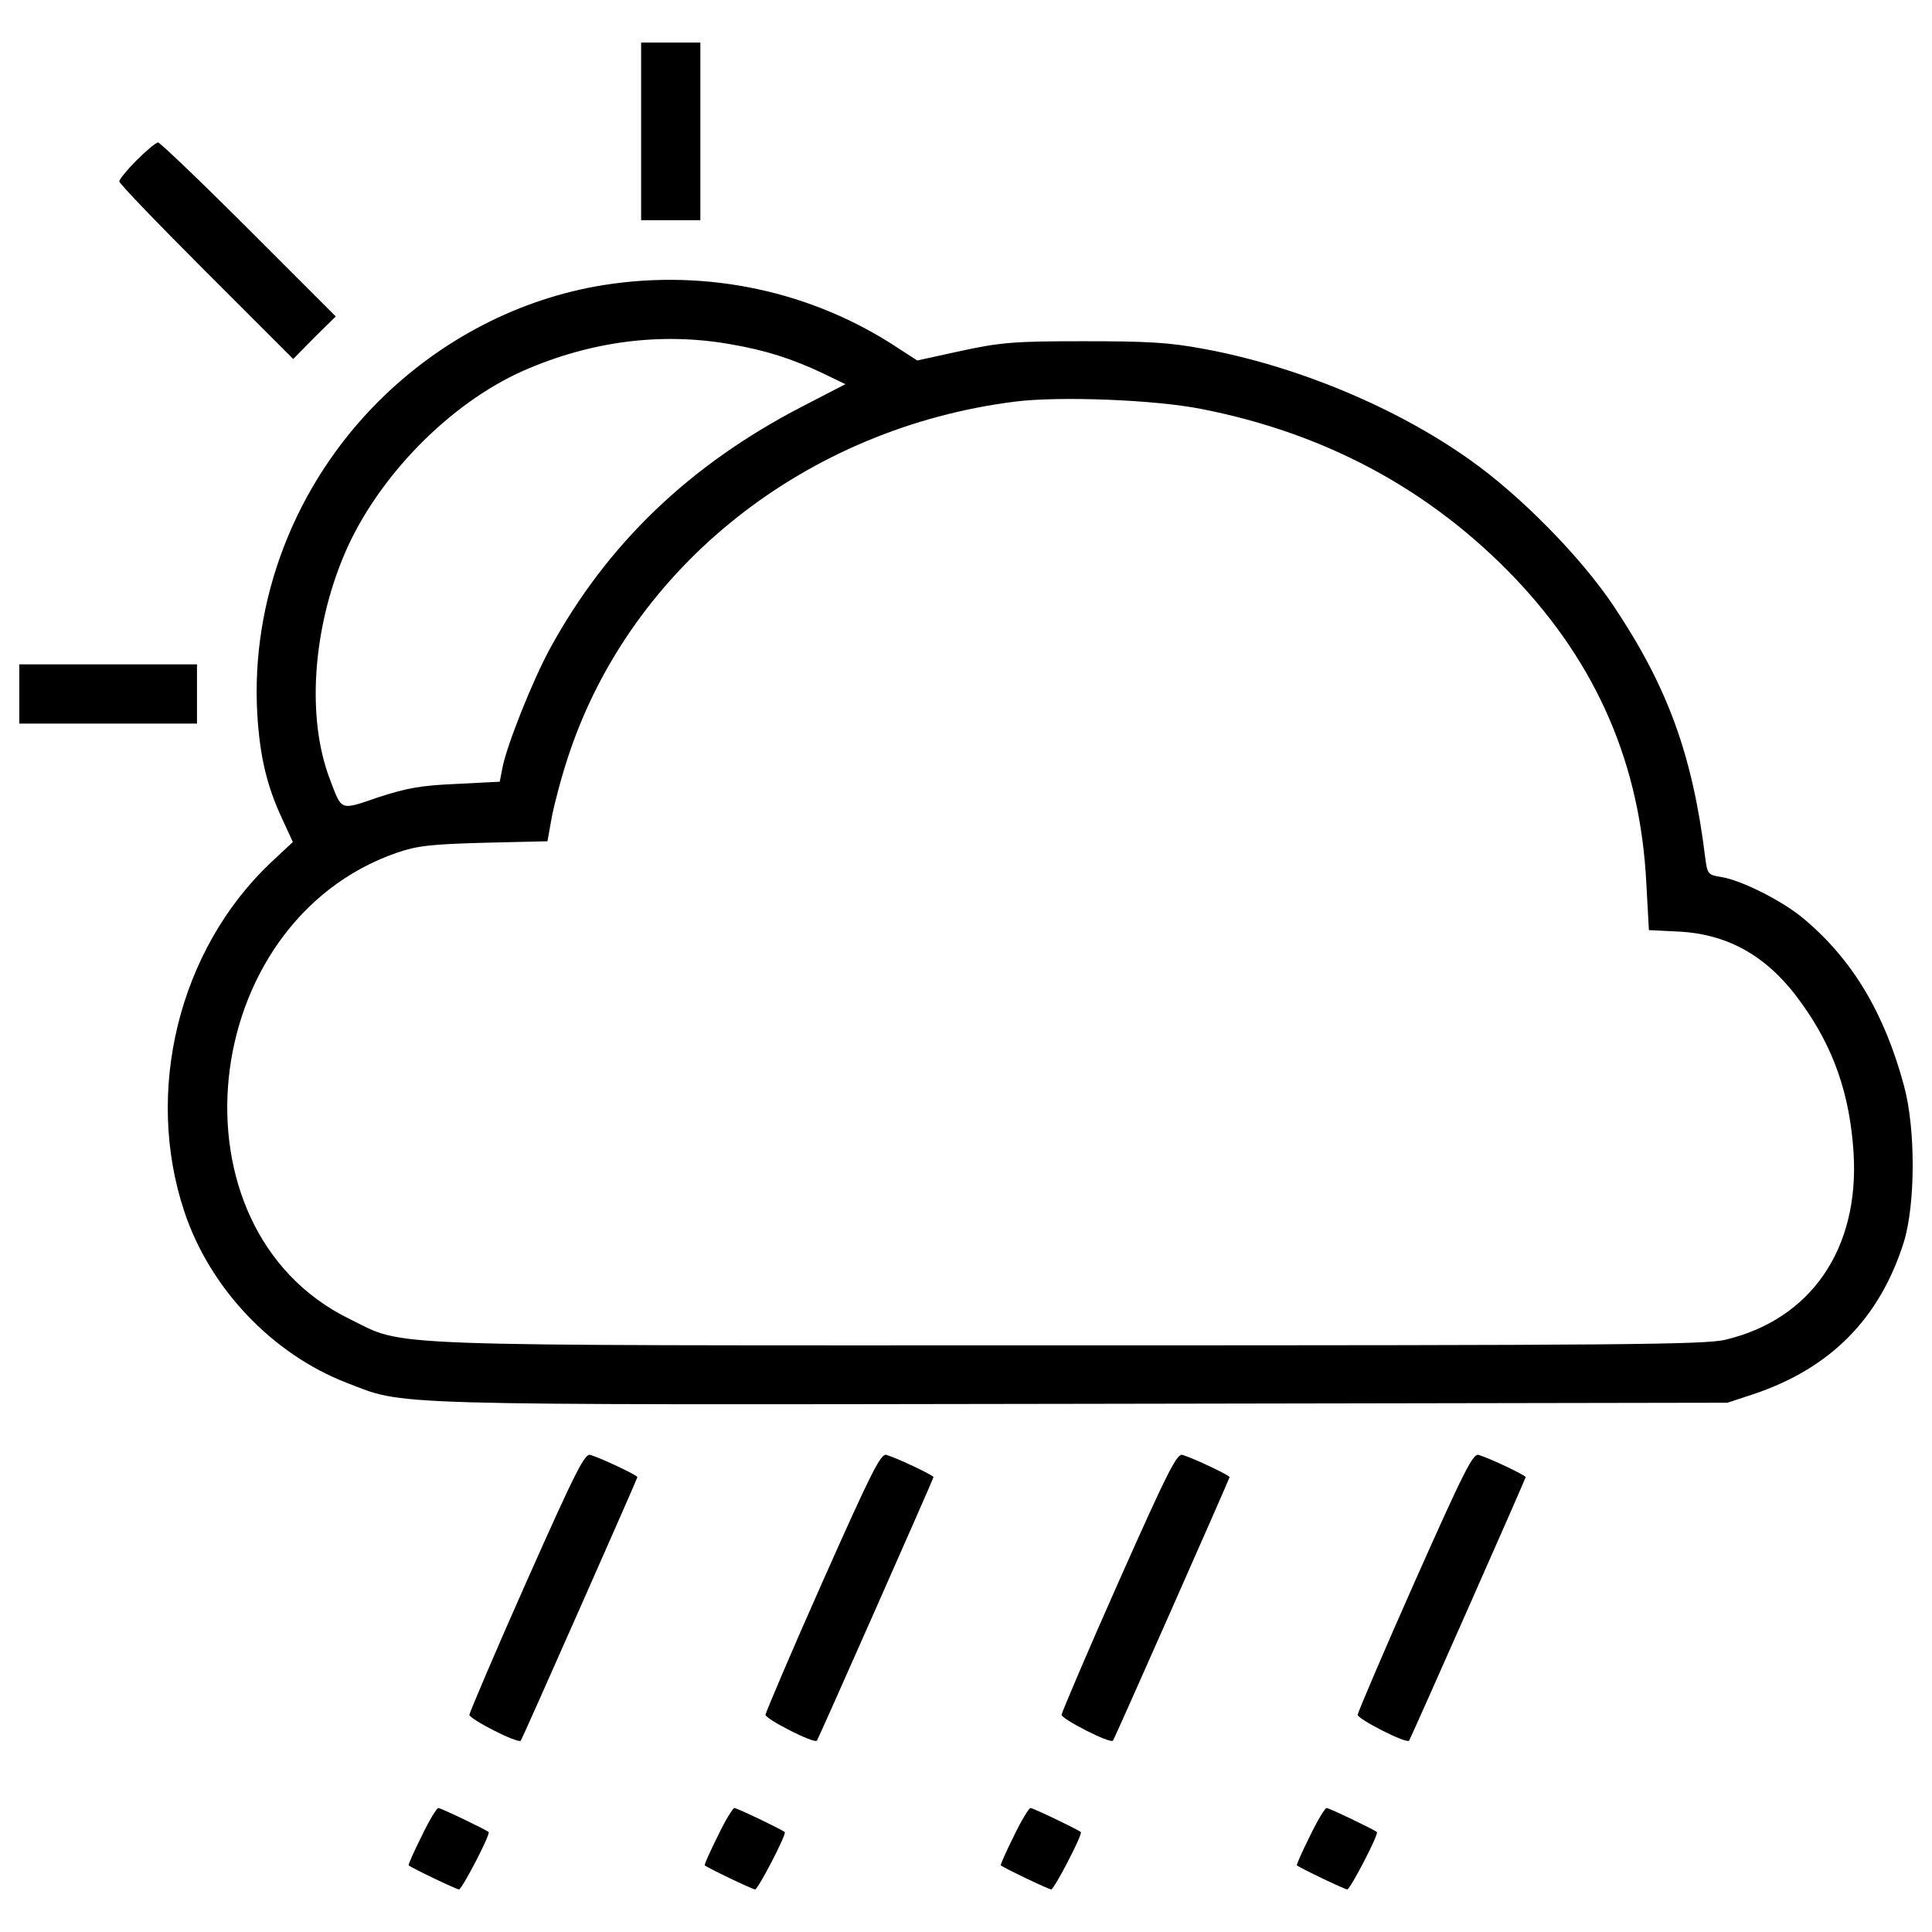 <?xml version="1.0" encoding="utf-8"?>
<!DOCTYPE svg PUBLIC "-//W3C//DTD SVG 1.1//EN" "http://www.w3.org/Graphics/SVG/1.1/DTD/svg11.dtd">
<svg version="1.1"
  xmlns="http://www.w3.org/2000/svg"
  xmlns:xlink="http://www.w3.org/1999/xlink" x="0px" y="0px" viewBox="0 0 1000 1000" enable-background="new 0 0 1000 1000" xml:space="preserve">
  <g transform="translate(0,512) scale(0.1,-0.1)">
    <path d="M3318.4,4439.9v-459.8h153.3h153.3v459.8v459.8h-153.3h-153.3V4439.9z"/>
    <path d="M707.3,4290.5c-49.8-49.8-90-99.6-90-109.2c0-11.5,203.1-222.2,450.2-469.3l450.2-450.2l109.2,111.1l111.1,109.2l-450.2,450.2c-247.1,247.1-459.8,450.2-469.3,450.2C806.9,4382.4,757.1,4340.3,707.3,4290.5z"/>
    <path d="M3126.8,3644.9c-434.9-69-846.7-281.6-1168.6-603.4c-431-431-660.9-1024.9-626.4-1618.8c13.4-220.3,49.8-371.6,128.4-540.2l55.6-120.7l-116.9-109.2C925.7,202.4,745.6-527.5,954.4-1152c132.2-396.5,454-735.6,839.1-885c308.4-118.8,132.2-114.9,3804.6-109.2l3342.9,5.7l134.1,44.1c400.4,134.1,655.2,392.7,779.7,789.3c59.4,195.4,61.3,584.3,0,808.4c-101.5,375.5-266.3,651.3-517.2,862.1c-105.4,90-319.9,199.2-425.3,216.5c-72.8,11.5-74.7,15.3-86.2,101.5c-65.1,530.7-195.4,885.1-473.2,1300.8c-168.6,252.9-482.8,572.8-743.3,756.7c-381.2,272-898.5,486.6-1375.5,574.7c-183.9,34.5-295,40.2-626.4,40.2c-358.2,0-427.2-5.7-632.2-49.8l-228-49.8l-97.7,63.2C4205.3,3612.3,3661.3,3729.2,3126.8,3644.9z M3780.1,3338.4c180.1-30.7,319.9-74.7,484.7-153.3l111.1-53.6l-226.1-116.9c-580.5-300.8-1007.7-710.7-1302.7-1251c-90-164.7-226-505.7-247.1-620.7l-13.4-69l-224.1-11.5c-182-7.7-256.7-21.1-404.2-69c-201.1-69-187.7-72.8-251,93.9c-120.7,314.2-90,775.9,76.6,1166.7c168.6,394.6,540.2,775.9,923.4,946.4C3055.9,3353.7,3421.8,3401.6,3780.1,3338.4z M6218.7,3003.1c645.6-126.4,1187.7-419.5,1624.5-877.4c425.3-448.3,647.5-965.5,678.1-1576.6l13.4-243.3l155.2-7.7c260.5-13.4,465.5-132.2,634.1-369.7c168.6-233.7,250.9-475.1,270.1-775.8c30.7-496.2-220.3-862.1-664.7-967.4c-107.3-24.9-544.1-28.7-3394.6-28.7c-3660.9,0-3427.2-9.6-3728,137.9C854.8-1238.2,1015.7,346,2054,706.2c105.4,36.4,176.3,44.1,452.1,51.7l327.6,7.7l23,128.3c13.4,69,51.7,214.6,88.1,321.8c325.7,975.1,1228,1689.6,2310.3,1825.7C5485,3070.2,5979.3,3051,6218.7,3003.1z"/>
    <path d="M100,1528v-153.3h459.8h459.8V1528v153.3H559.8H100V1528z"/>
    <path d="M2726.4-3063.9c-162.8-365.9-295-678.1-296.9-691.6c-1.9-21.1,251-151.3,266.3-134.1c7.7,9.6,603.4,1356.3,603.4,1364c0,9.6-185.8,97.7-243.3,114.9C3027.2-2401.1,2981.2-2491.1,2726.4-3063.9z"/>
    <path d="M4259-3063.9c-162.8-365.9-295-678.1-296.9-691.6c-1.9-21.1,251-151.3,266.3-134.1c7.7,9.6,603.4,1356.3,603.4,1364c0,9.6-185.8,97.7-243.3,114.9C4559.7-2401.1,4513.8-2491.1,4259-3063.9z"/>
    <path d="M5791.5-3063.9c-162.8-365.9-295-678.1-296.9-691.6c-1.9-21.1,251-151.3,266.3-134.1c7.7,9.6,603.4,1356.3,603.4,1364c0,9.6-185.8,97.7-243.3,114.9C6092.3-2401.1,6046.3-2491.1,5791.5-3063.9z"/>
    <path d="M7324.1-3063.9c-162.8-365.9-295-678.1-296.9-691.6c-1.9-21.1,251-151.3,266.3-134.1c7.7,9.6,603.4,1356.3,603.4,1364c0,9.6-185.8,97.7-243.3,114.9C7624.9-2401.1,7578.9-2491.1,7324.1-3063.9z"/>
    <path d="M2182.4-4383.8c-40.2-80.5-70.9-149.4-67.1-151.3c15.3-13.4,247.1-124.5,260.5-124.5c15.3,0,164.8,287.4,153.3,296.9c-15.3,13.4-247.1,124.5-260.5,124.5C2260.9-4238.2,2220.7-4303.4,2182.4-4383.8z"/>
    <path d="M3714.9-4383.8c-40.2-80.5-70.9-149.4-67-151.3c15.3-13.4,247.1-124.5,260.5-124.5c15.3,0,164.8,287.4,153.3,296.9c-15.3,13.4-247.1,124.5-260.5,124.5C3793.5-4238.2,3753.2-4303.4,3714.9-4383.8z"/>
    <path d="M5247.5-4383.8c-40.2-80.5-70.9-149.4-67-151.3c15.3-13.4,247.1-124.5,260.5-124.5c15.3,0,164.8,287.4,153.3,296.9c-15.3,13.4-247.1,124.5-260.5,124.5C5326-4238.2,5285.8-4303.4,5247.5-4383.8z"/>
    <path d="M6780-4383.8c-40.2-80.5-70.9-149.4-67.1-151.3c15.3-13.4,247.1-124.5,260.5-124.5c15.3,0,164.8,287.4,153.3,296.9c-15.3,13.4-247.1,124.5-260.5,124.5C6858.6-4238.2,6818.4-4303.4,6780-4383.8z"/>
  </g>
</svg>
